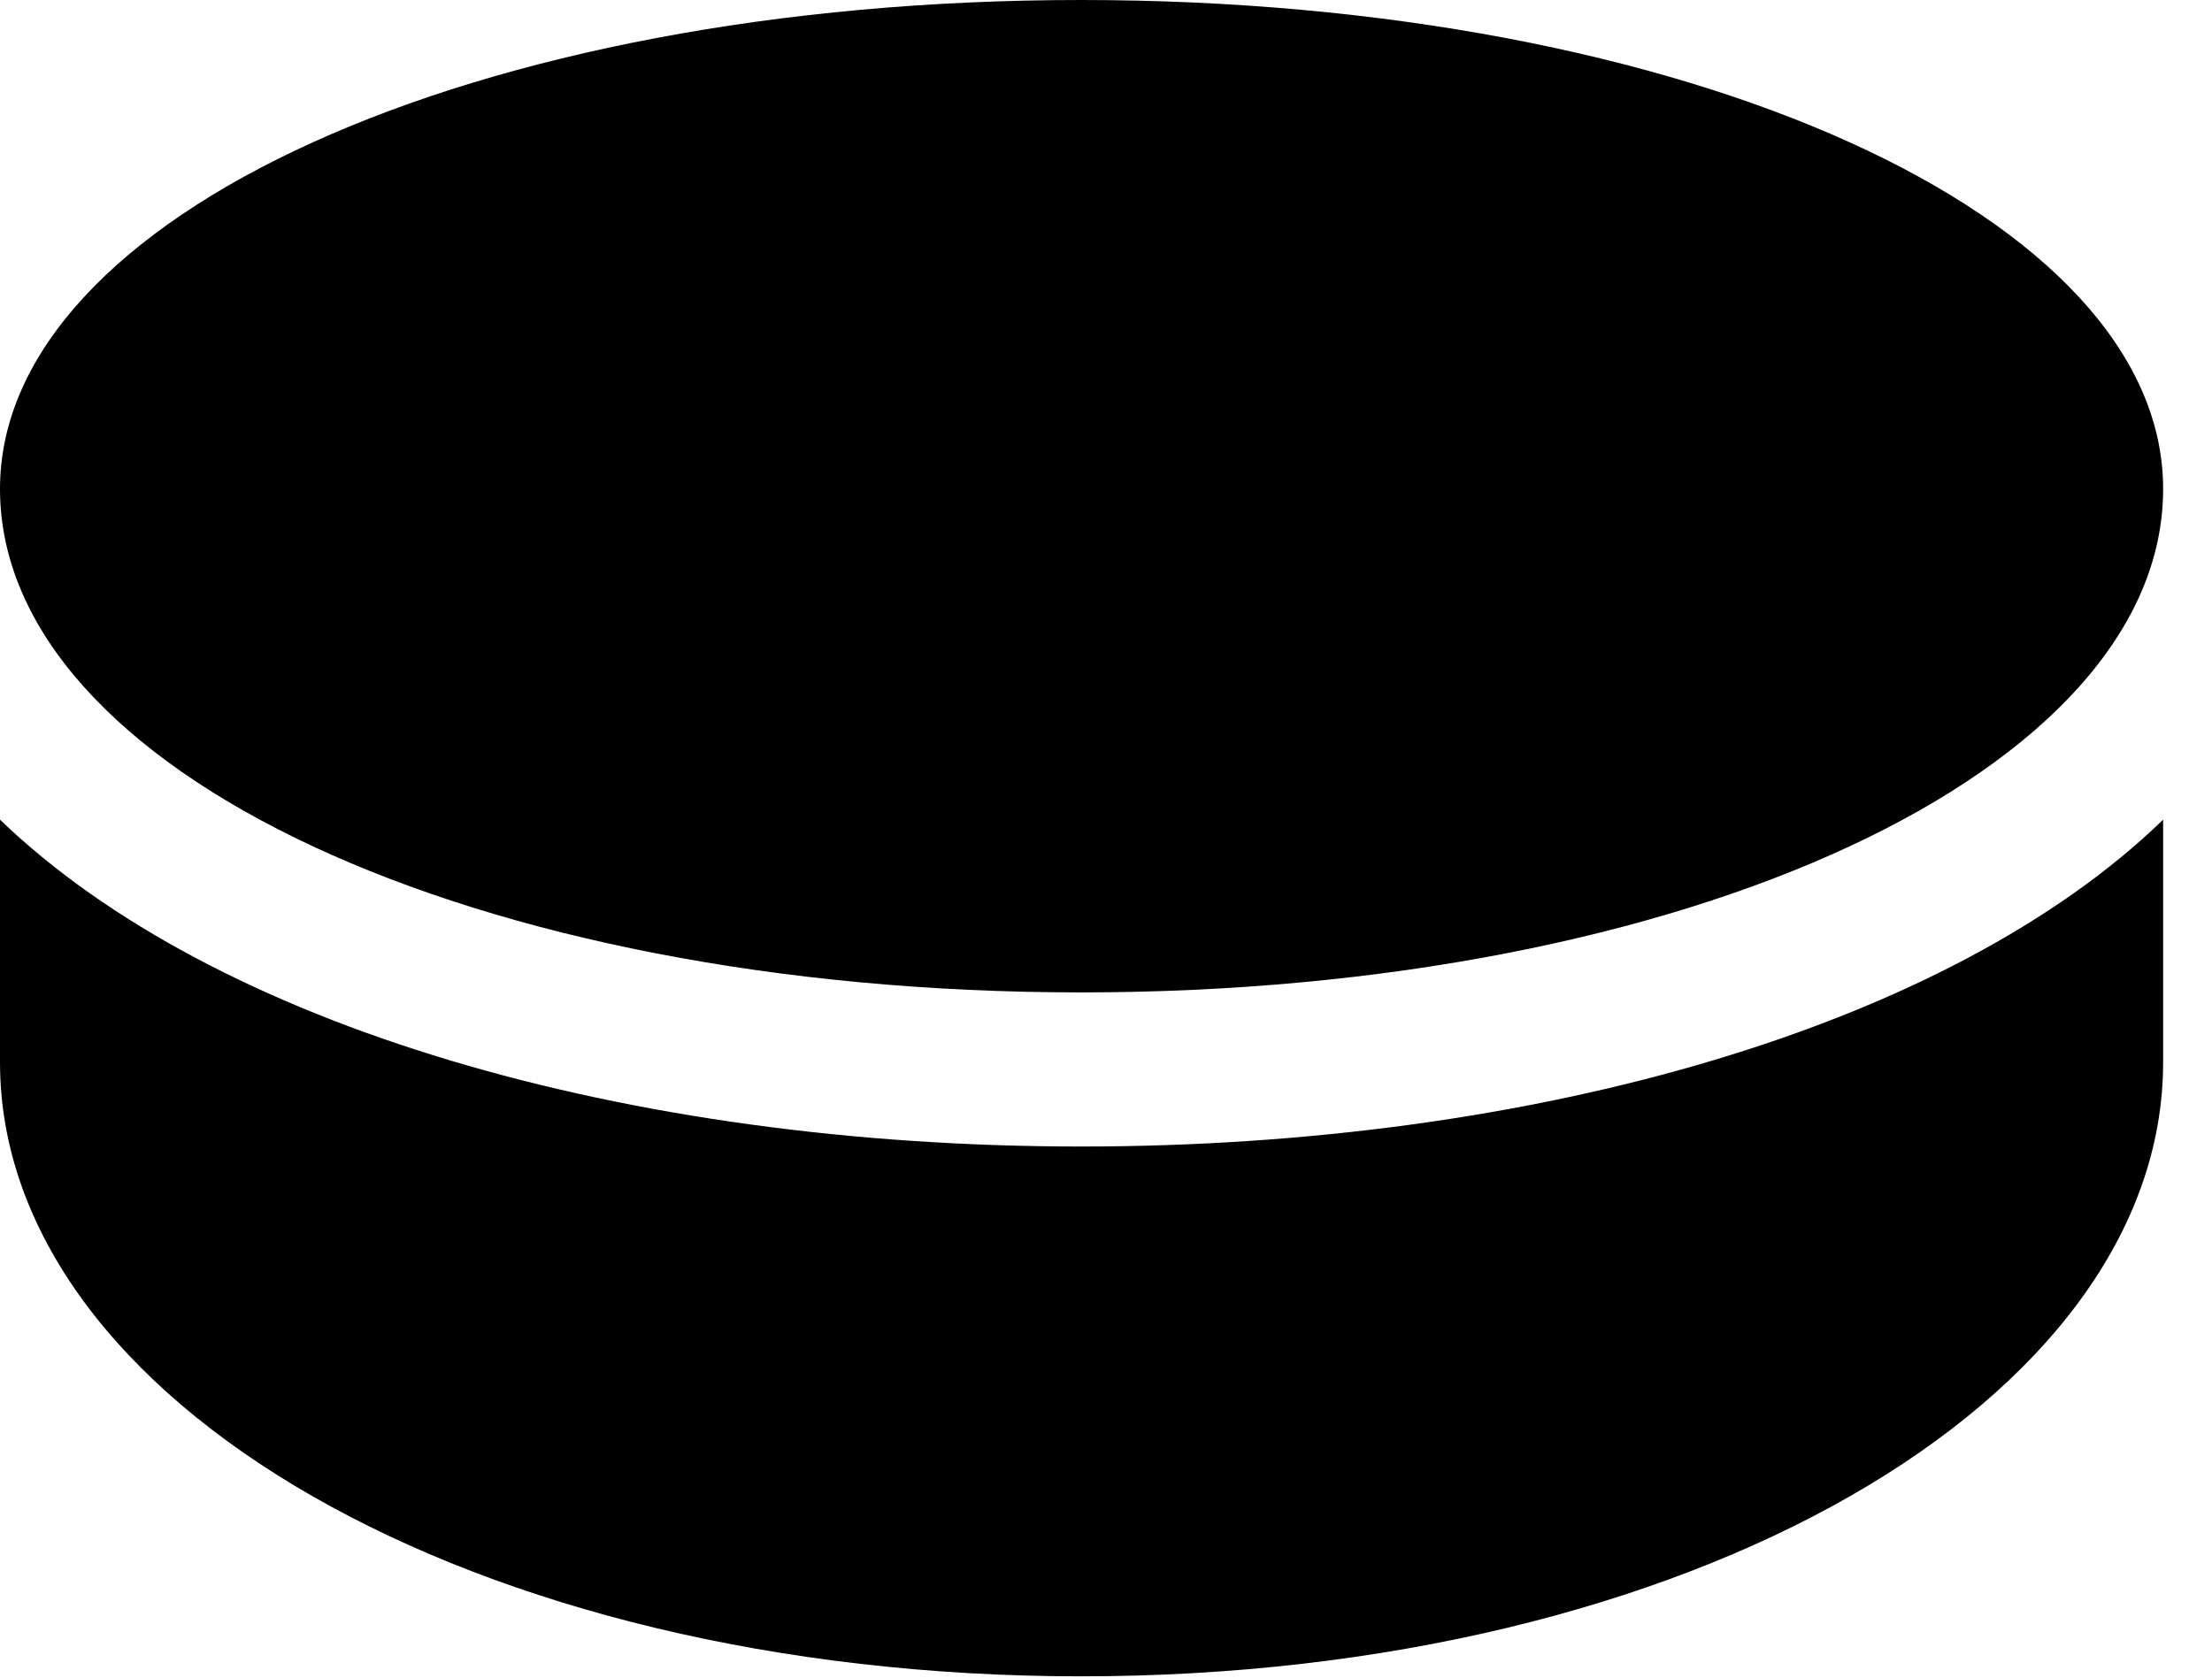 <svg version="1.1" xmlns="http://www.w3.org/2000/svg" xmlns:xlink="http://www.w3.org/1999/xlink" width="16.387" height="12.432" viewBox="0 0 16.387 12.432">
 <g>
  <rect height="12.432" opacity="0" width="16.387" x="0" y="0"/>
  <path d="M8.008 7.354C12.5 7.354 16.025 5.713 16.025 3.623C16.025 1.602 12.5 0 8.008 0C3.516 0 0 1.602 0 3.623C0 5.713 3.516 7.354 8.008 7.354ZM8.008 12.422C12.51 12.422 16.025 10.381 16.025 7.871L16.025 6.074C14.453 7.598 11.387 8.496 8.008 8.496C4.648 8.496 1.592 7.607 0 6.074L0 7.871C0 10.381 3.506 12.422 8.008 12.422Z" fill="currentColor"/>
 </g>
</svg>
